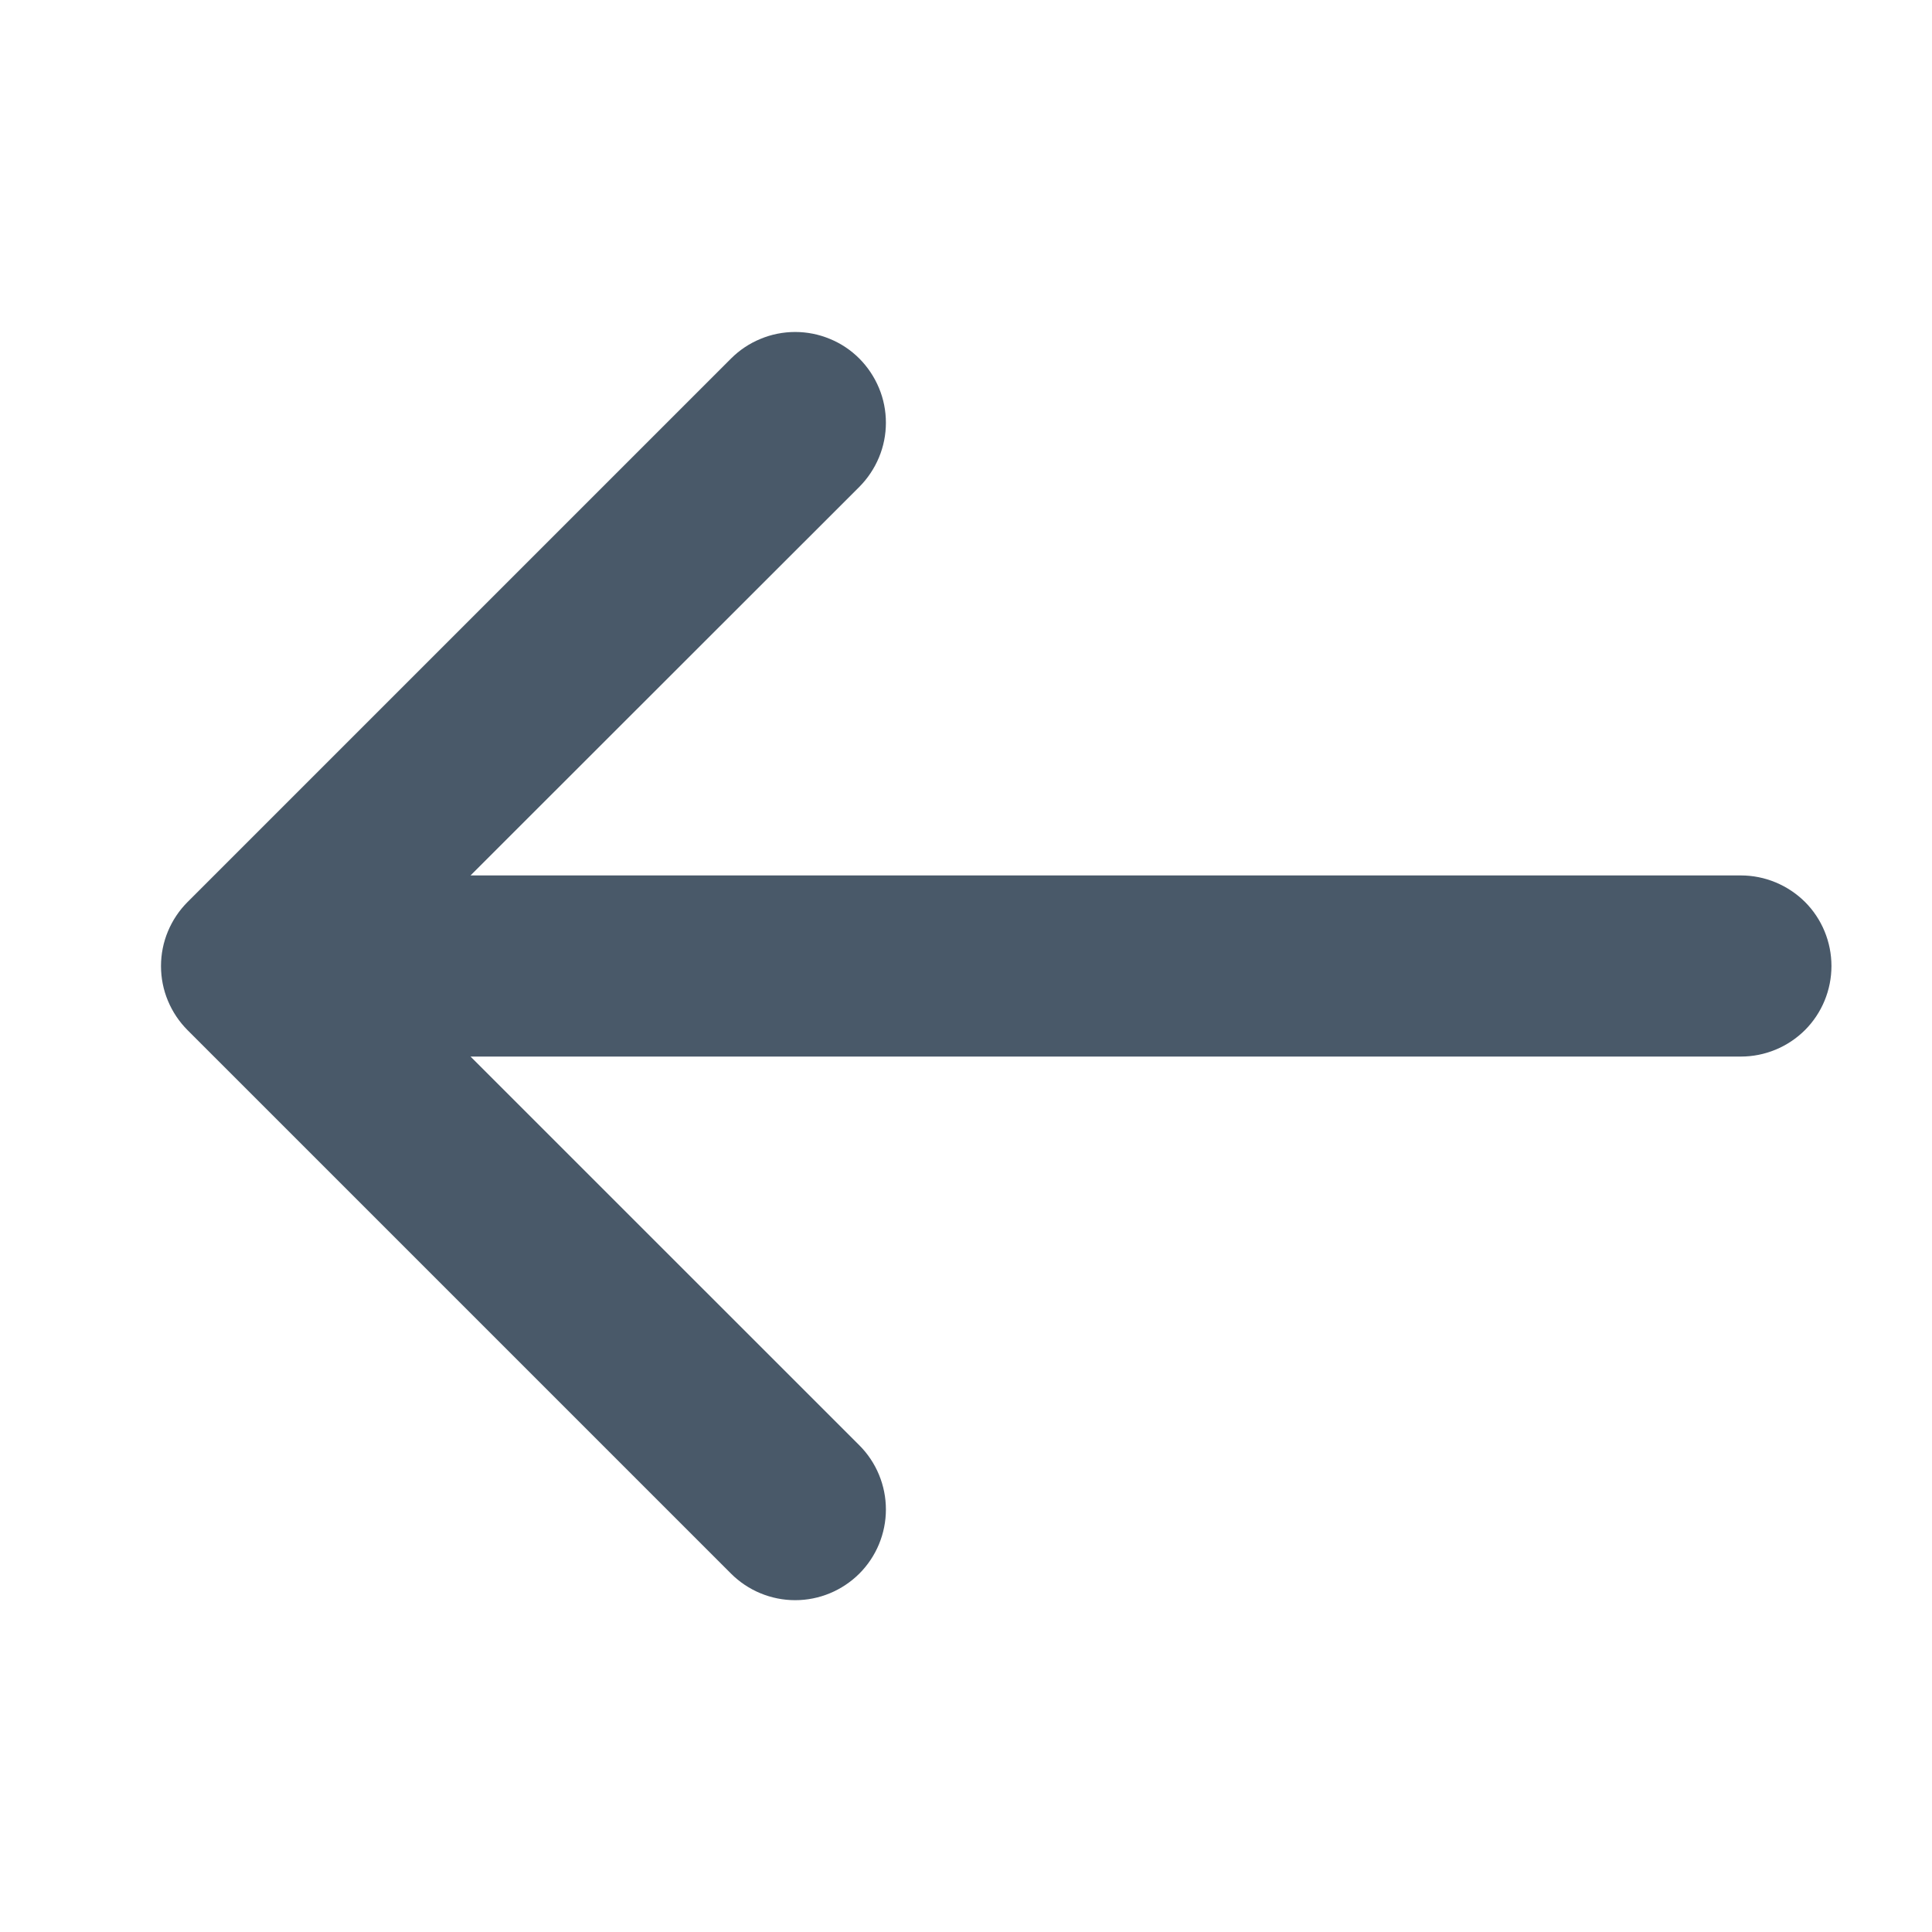 <svg width="24" height="24" viewBox="0 0 24 24" fill="none" xmlns="http://www.w3.org/2000/svg">
<path d="M22.751 12C22.751 12.298 22.633 12.585 22.422 12.796C22.21 13.007 21.924 13.125 21.626 13.125H5.845L10.675 17.954C10.886 18.165 11.005 18.452 11.005 18.751C11.005 19.05 10.886 19.337 10.675 19.548C10.463 19.759 10.177 19.878 9.878 19.878C9.579 19.878 9.292 19.759 9.081 19.548L2.331 12.798C2.226 12.693 2.143 12.569 2.086 12.432C2.029 12.296 2 12.149 2 12.001C2 11.853 2.029 11.706 2.086 11.57C2.143 11.433 2.226 11.309 2.331 11.204L9.081 4.454C9.186 4.349 9.31 4.266 9.447 4.21C9.583 4.153 9.73 4.124 9.878 4.124C10.026 4.124 10.172 4.153 10.309 4.21C10.446 4.266 10.57 4.349 10.675 4.454C10.779 4.559 10.862 4.683 10.919 4.82C10.976 4.956 11.005 5.103 11.005 5.251C11.005 5.399 10.976 5.546 10.919 5.682C10.862 5.819 10.779 5.943 10.675 6.048L5.845 10.875H21.626C21.924 10.875 22.21 10.994 22.422 11.204C22.633 11.415 22.751 11.702 22.751 12Z" fill="#495969"/>
</svg>
